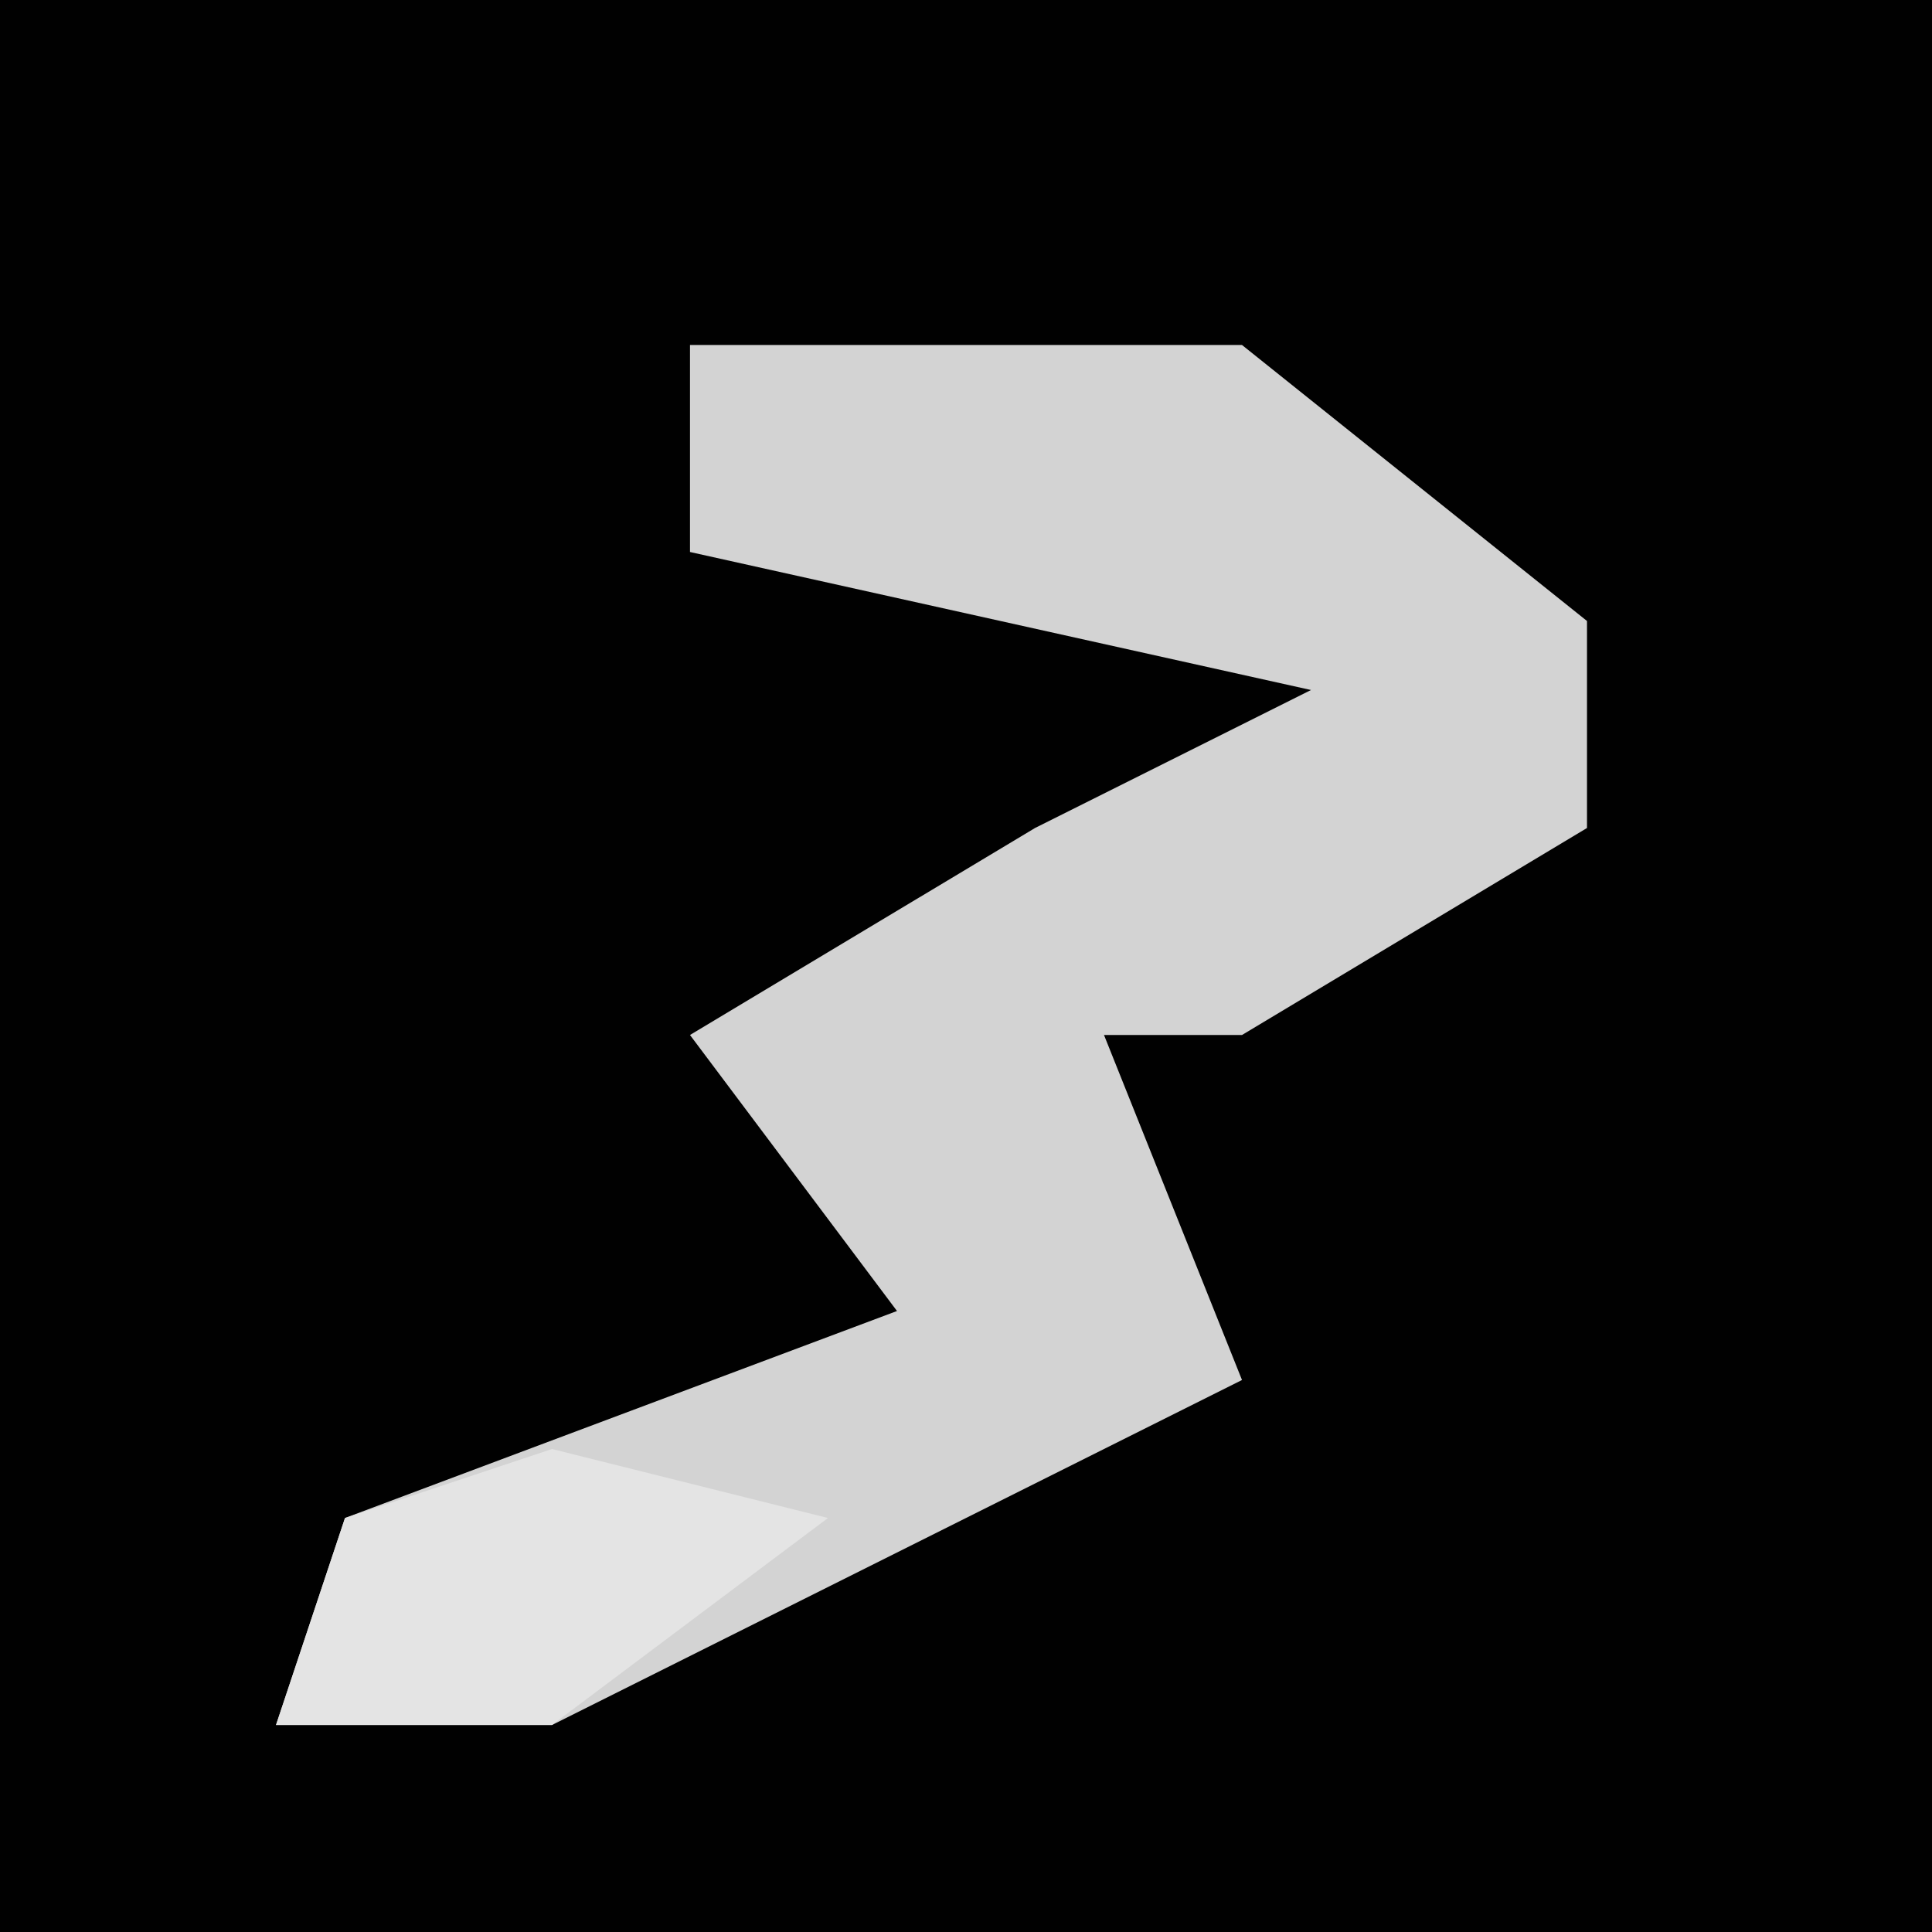 <?xml version="1.0" encoding="UTF-8"?>
<svg version="1.1" xmlns="http://www.w3.org/2000/svg" width="28" height="28">
<path d="M0,0 L28,0 L28,28 L0,28 Z " fill="#010101" transform="translate(0,0)"/>
<path d="M0,0 L8,0 L13,4 L13,7 L8,10 L6,10 L8,15 L-2,20 L-6,20 L-5,17 L3,14 L0,10 L5,7 L9,5 L0,3 Z " fill="#D3D3D3" transform="translate(10,5)"/>
<path d="M0,0 L4,1 L0,4 L-4,4 L-3,1 Z " fill="#E4E4E4" transform="translate(8,21)"/>
</svg>

